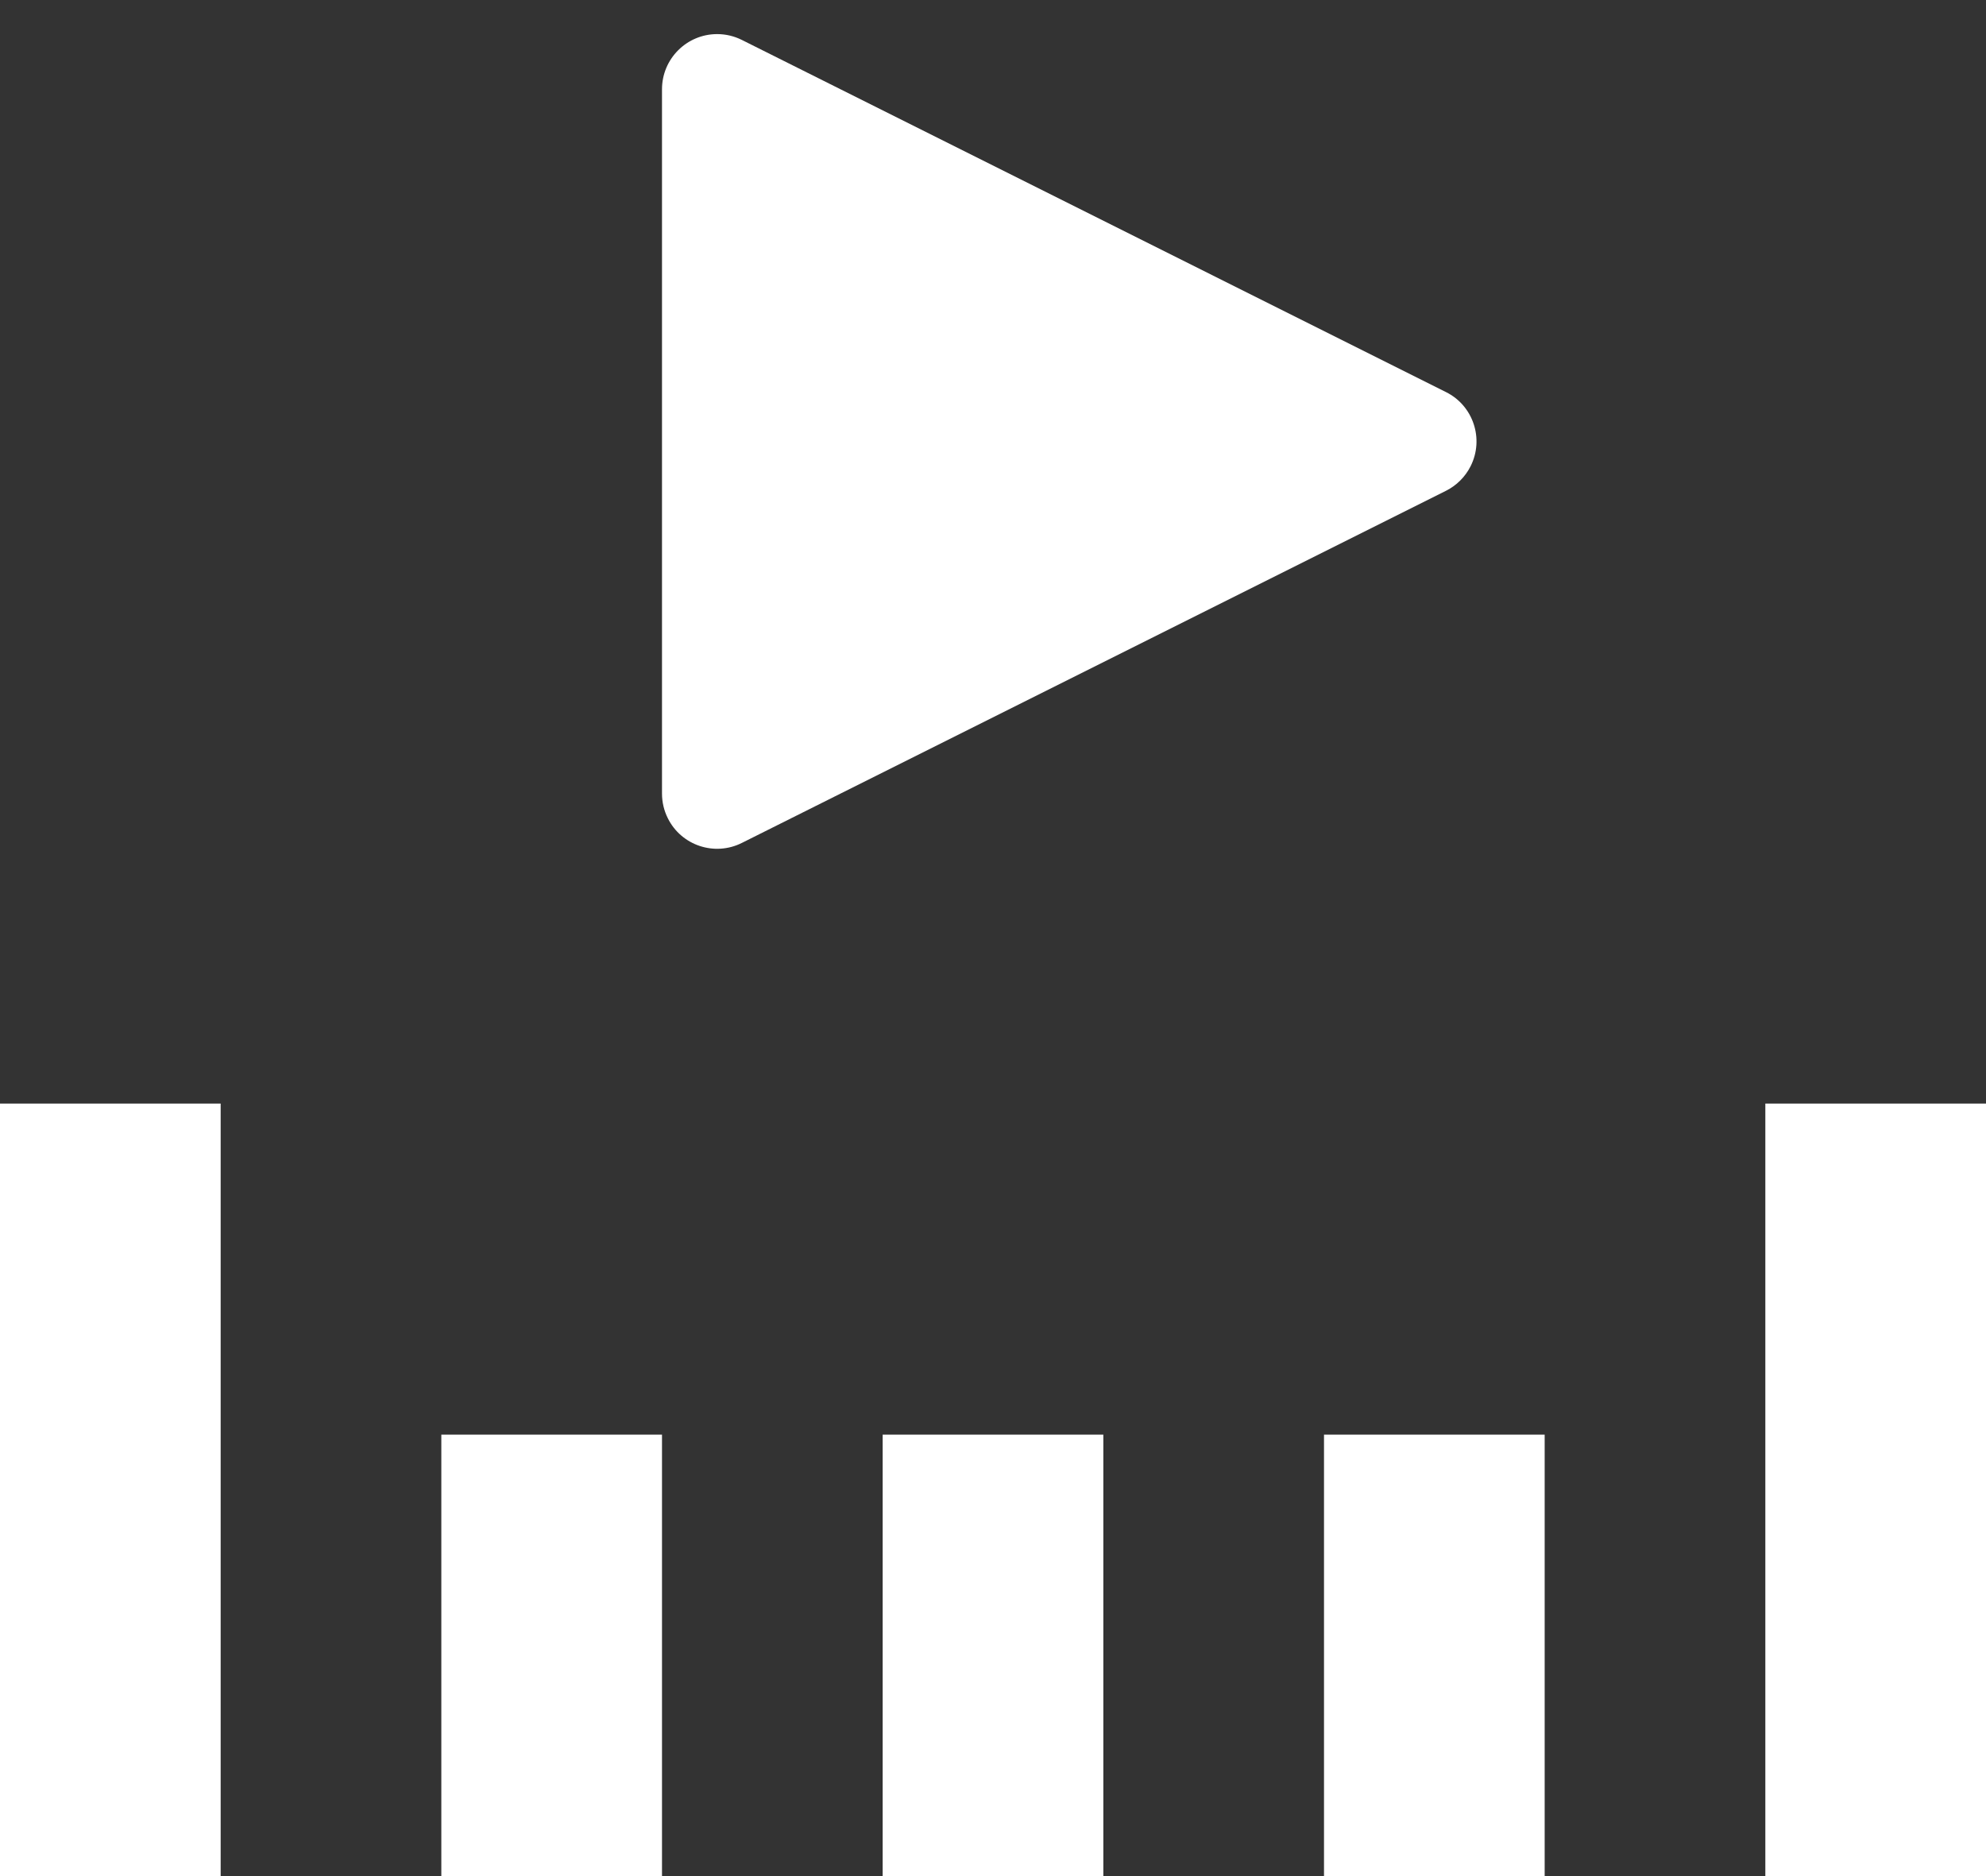 <svg xmlns="http://www.w3.org/2000/svg" width="18" height="17" viewBox="0 0 18 17">
  <rect x="0" y="0" width="18" height="17" fill="#333333" stroke="none"/>
  <g fill="none" fill-rule="evenodd" transform="translate(-1 -1)">
    <path fill="#FFFFFF" d="M1,11 L3,11 L3,18 L1,18 L1,11 Z M5,14 L7,14 L7,18 L5,18 L5,14 Z M9,14 L11,14 L11,18 L9,18 L9,14 Z M13,14 L15,14 L15,18 L13,18 L13,14 Z M17,11 L19,11 L19,18 L17,18 L17,11 Z M14.106,5.447 L7.724,8.638 C7.477,8.762 7.176,8.662 7.053,8.415 C7.018,8.345 7,8.269 7,8.191 L7,1.809 C7,1.533 7.224,1.309 7.5,1.309 C7.578,1.309 7.654,1.327 7.724,1.362 L14.106,4.553 C14.353,4.676 14.453,4.977 14.329,5.224 C14.281,5.32 14.202,5.399 14.106,5.447 Z"/>
  </g>
</svg>
